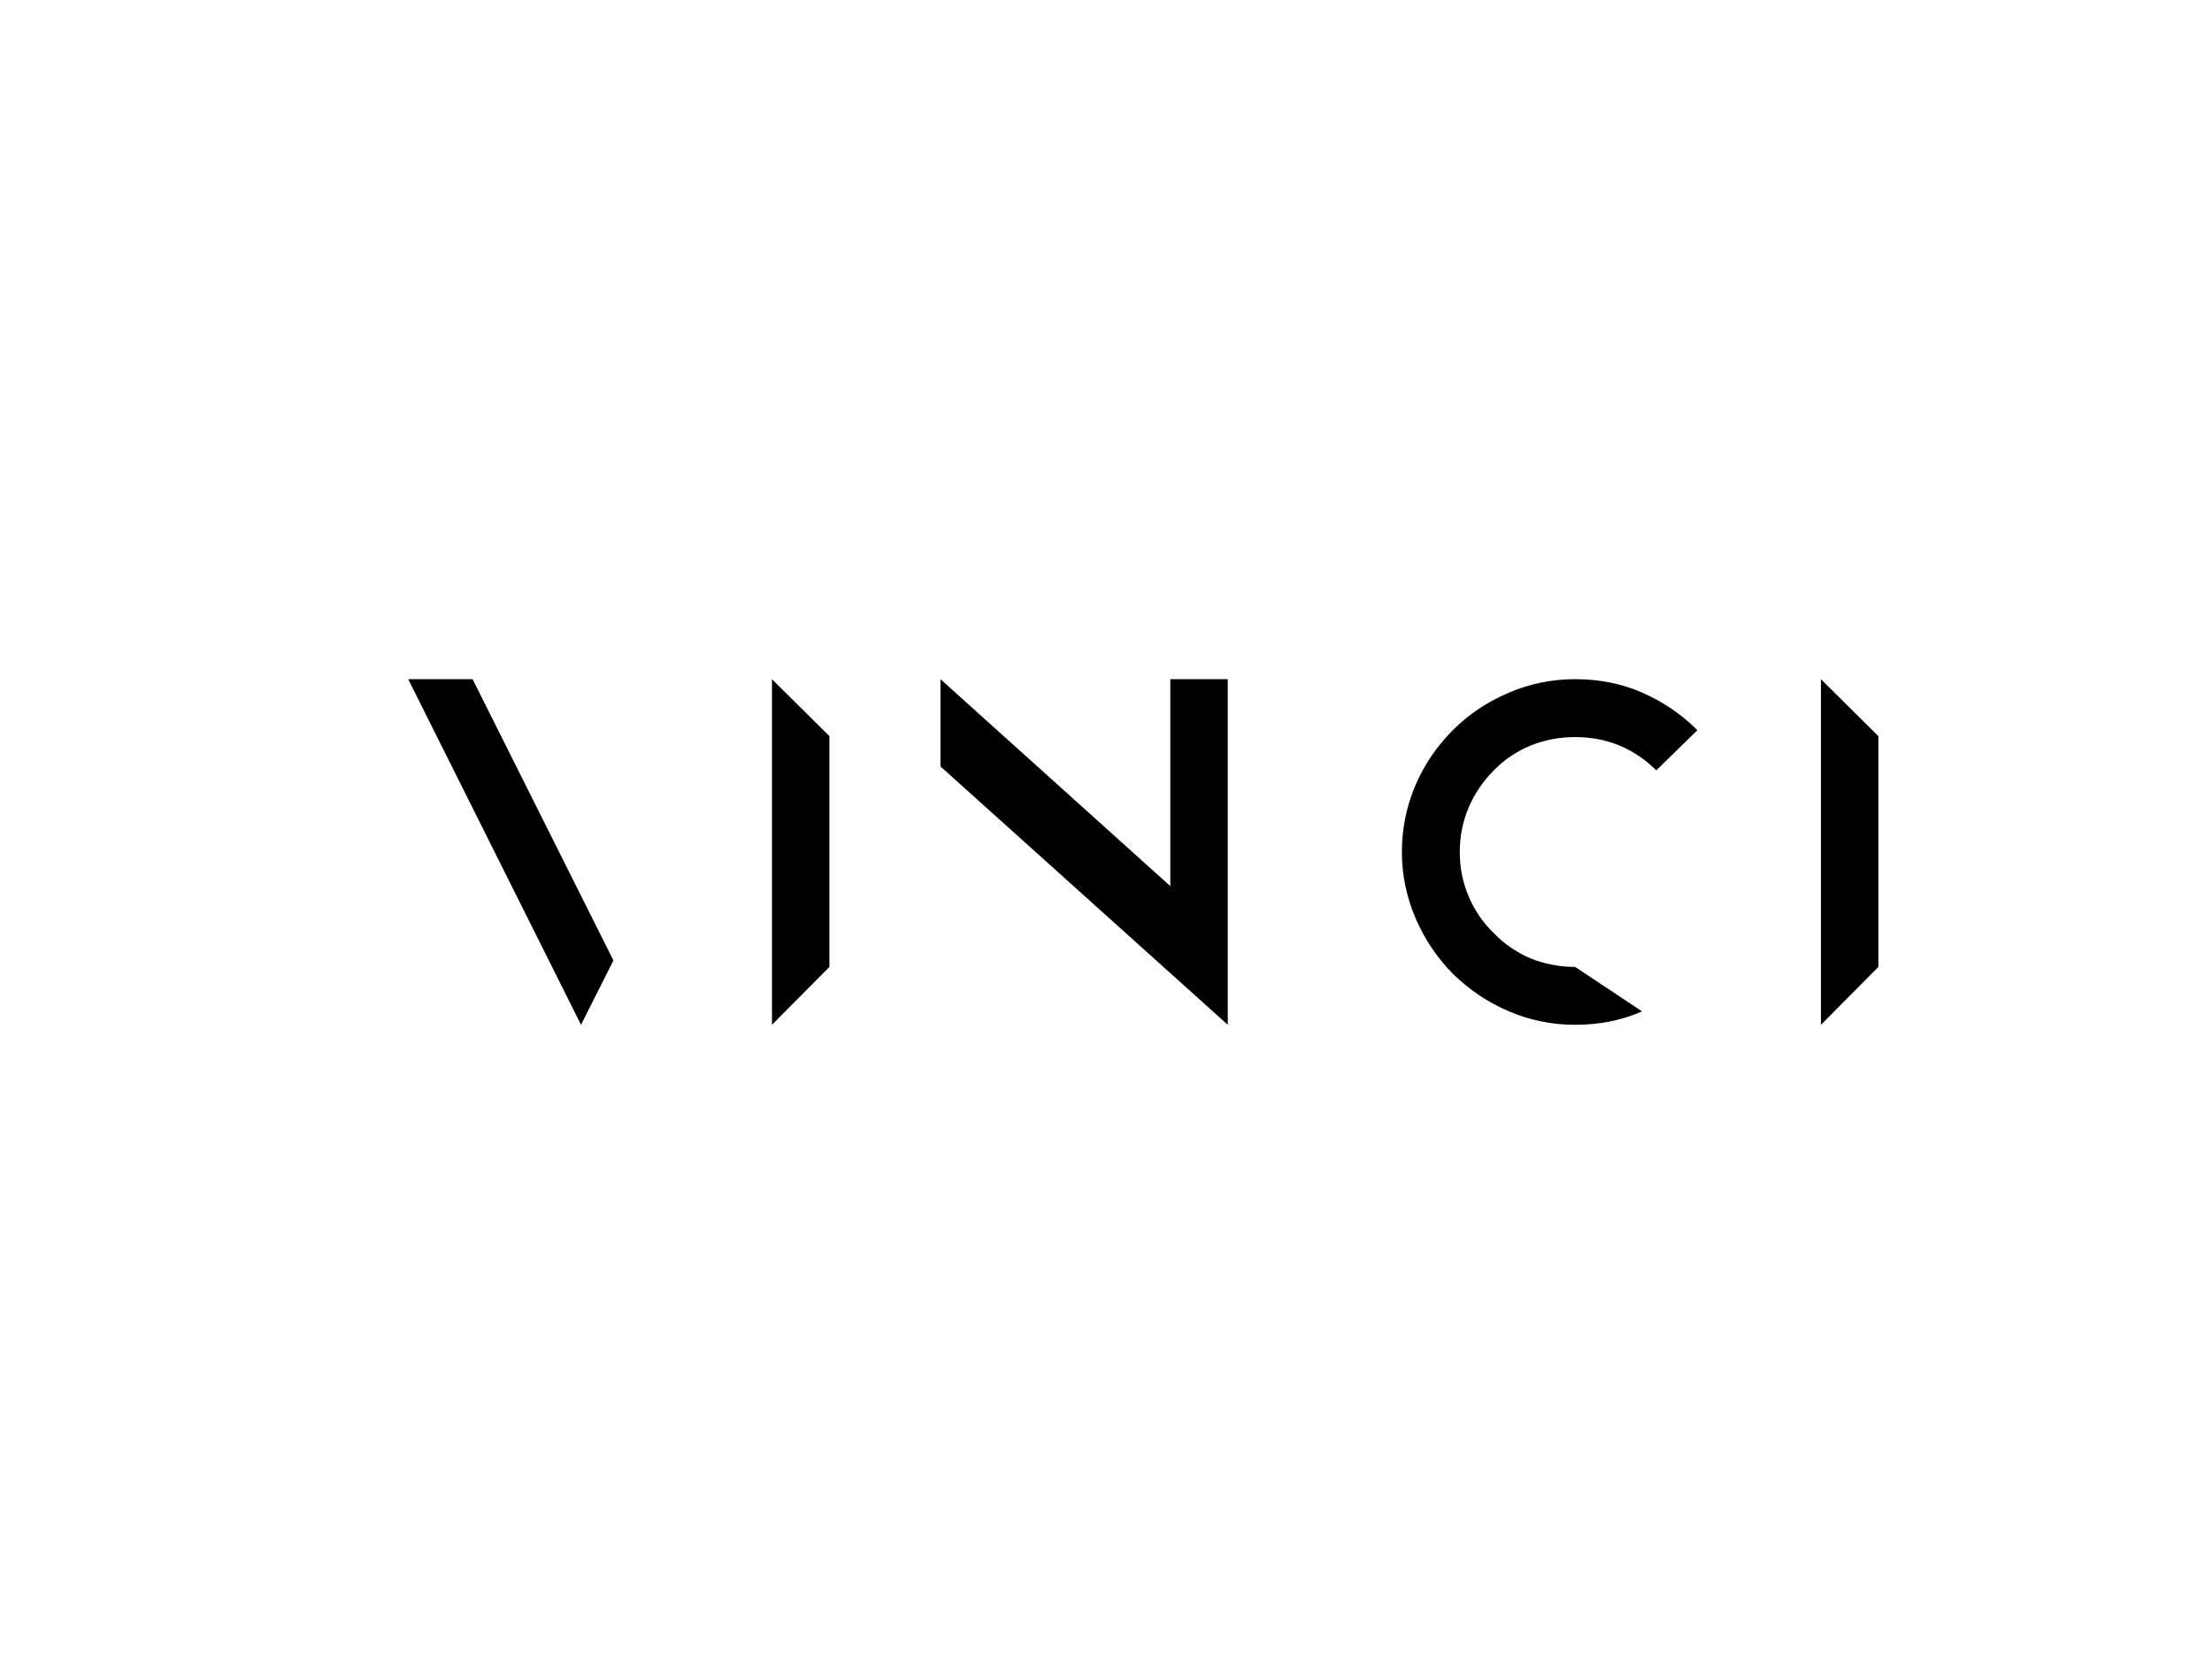 <?xml version="1.0" encoding="iso-8859-1"?>
<!-- Generator: Adobe Illustrator 19.0.0, SVG Export Plug-In . SVG Version: 6.00 Build 0)  -->
<svg version="1.1" id="Layer_1" xmlns="http://www.w3.org/2000/svg" xmlns:xlink="http://www.w3.org/1999/xlink" x="0px" y="0px"
	 viewBox="0 0 1024 768" style="enable-background:new 0 0 1024 768;" xml:space="preserve">
<path id="XMLID_4_" d="M218.771,314.411l65.199,130.198l-15,29.799l-79.999-159.997H218.771z"/>
<path id="XMLID_6_" d="M383.971,447.608l-26.6,26.8V314.411l26.6,26.399V447.608z"/>
<path id="XMLID_8_" d="M568.369,314.411v159.598v0.199v0.2L435.371,354.811v-40.399l106.398,95.798v-95.798H568.369z"/>
<path id="XMLID_10_" d="M672.569,450.809c-7.2-7.399-13-15.8-17.199-25.6c-4.2-9.8-6.4-19.999-6.4-30.8
	c0-10.999,2.2-21.399,6.4-31.199c4.199-9.6,9.999-18,17.199-25.2c7.4-7.4,15.8-13,25.6-17.2c9.6-4.2,20-6.4,31-6.4
	c10.999,0,21.399,2,30.999,6.2c9.6,4.2,18.2,10,25.6,17.4l-19,18.6c-10.6-10.4-23.199-15.399-37.599-15.399c-7.4,0-14.4,1.4-20.8,4
	c-6.601,2.8-12.2,6.6-17,11.6c-4.8,4.8-8.6,10.4-11.399,16.8c-2.801,6.6-4.2,13.399-4.2,20.799c0,7.4,1.399,14.2,4.2,20.8
	c2.8,6.4,6.6,12,11.6,16.8c4.8,5,10.399,8.8,16.8,11.601c6.6,2.6,13.399,3.999,20.8,3.999l30.999,20.601
	c-9.6,4.199-20,6.199-30.999,6.199c-11,0-21.4-2.2-31-6.399C688.369,463.809,679.97,458.009,672.569,450.809z"/>
<path id="XMLID_12_" d="M869.566,447.608l-26.6,26.8V314.411l26.6,26.399V447.608z"/>
</svg>
